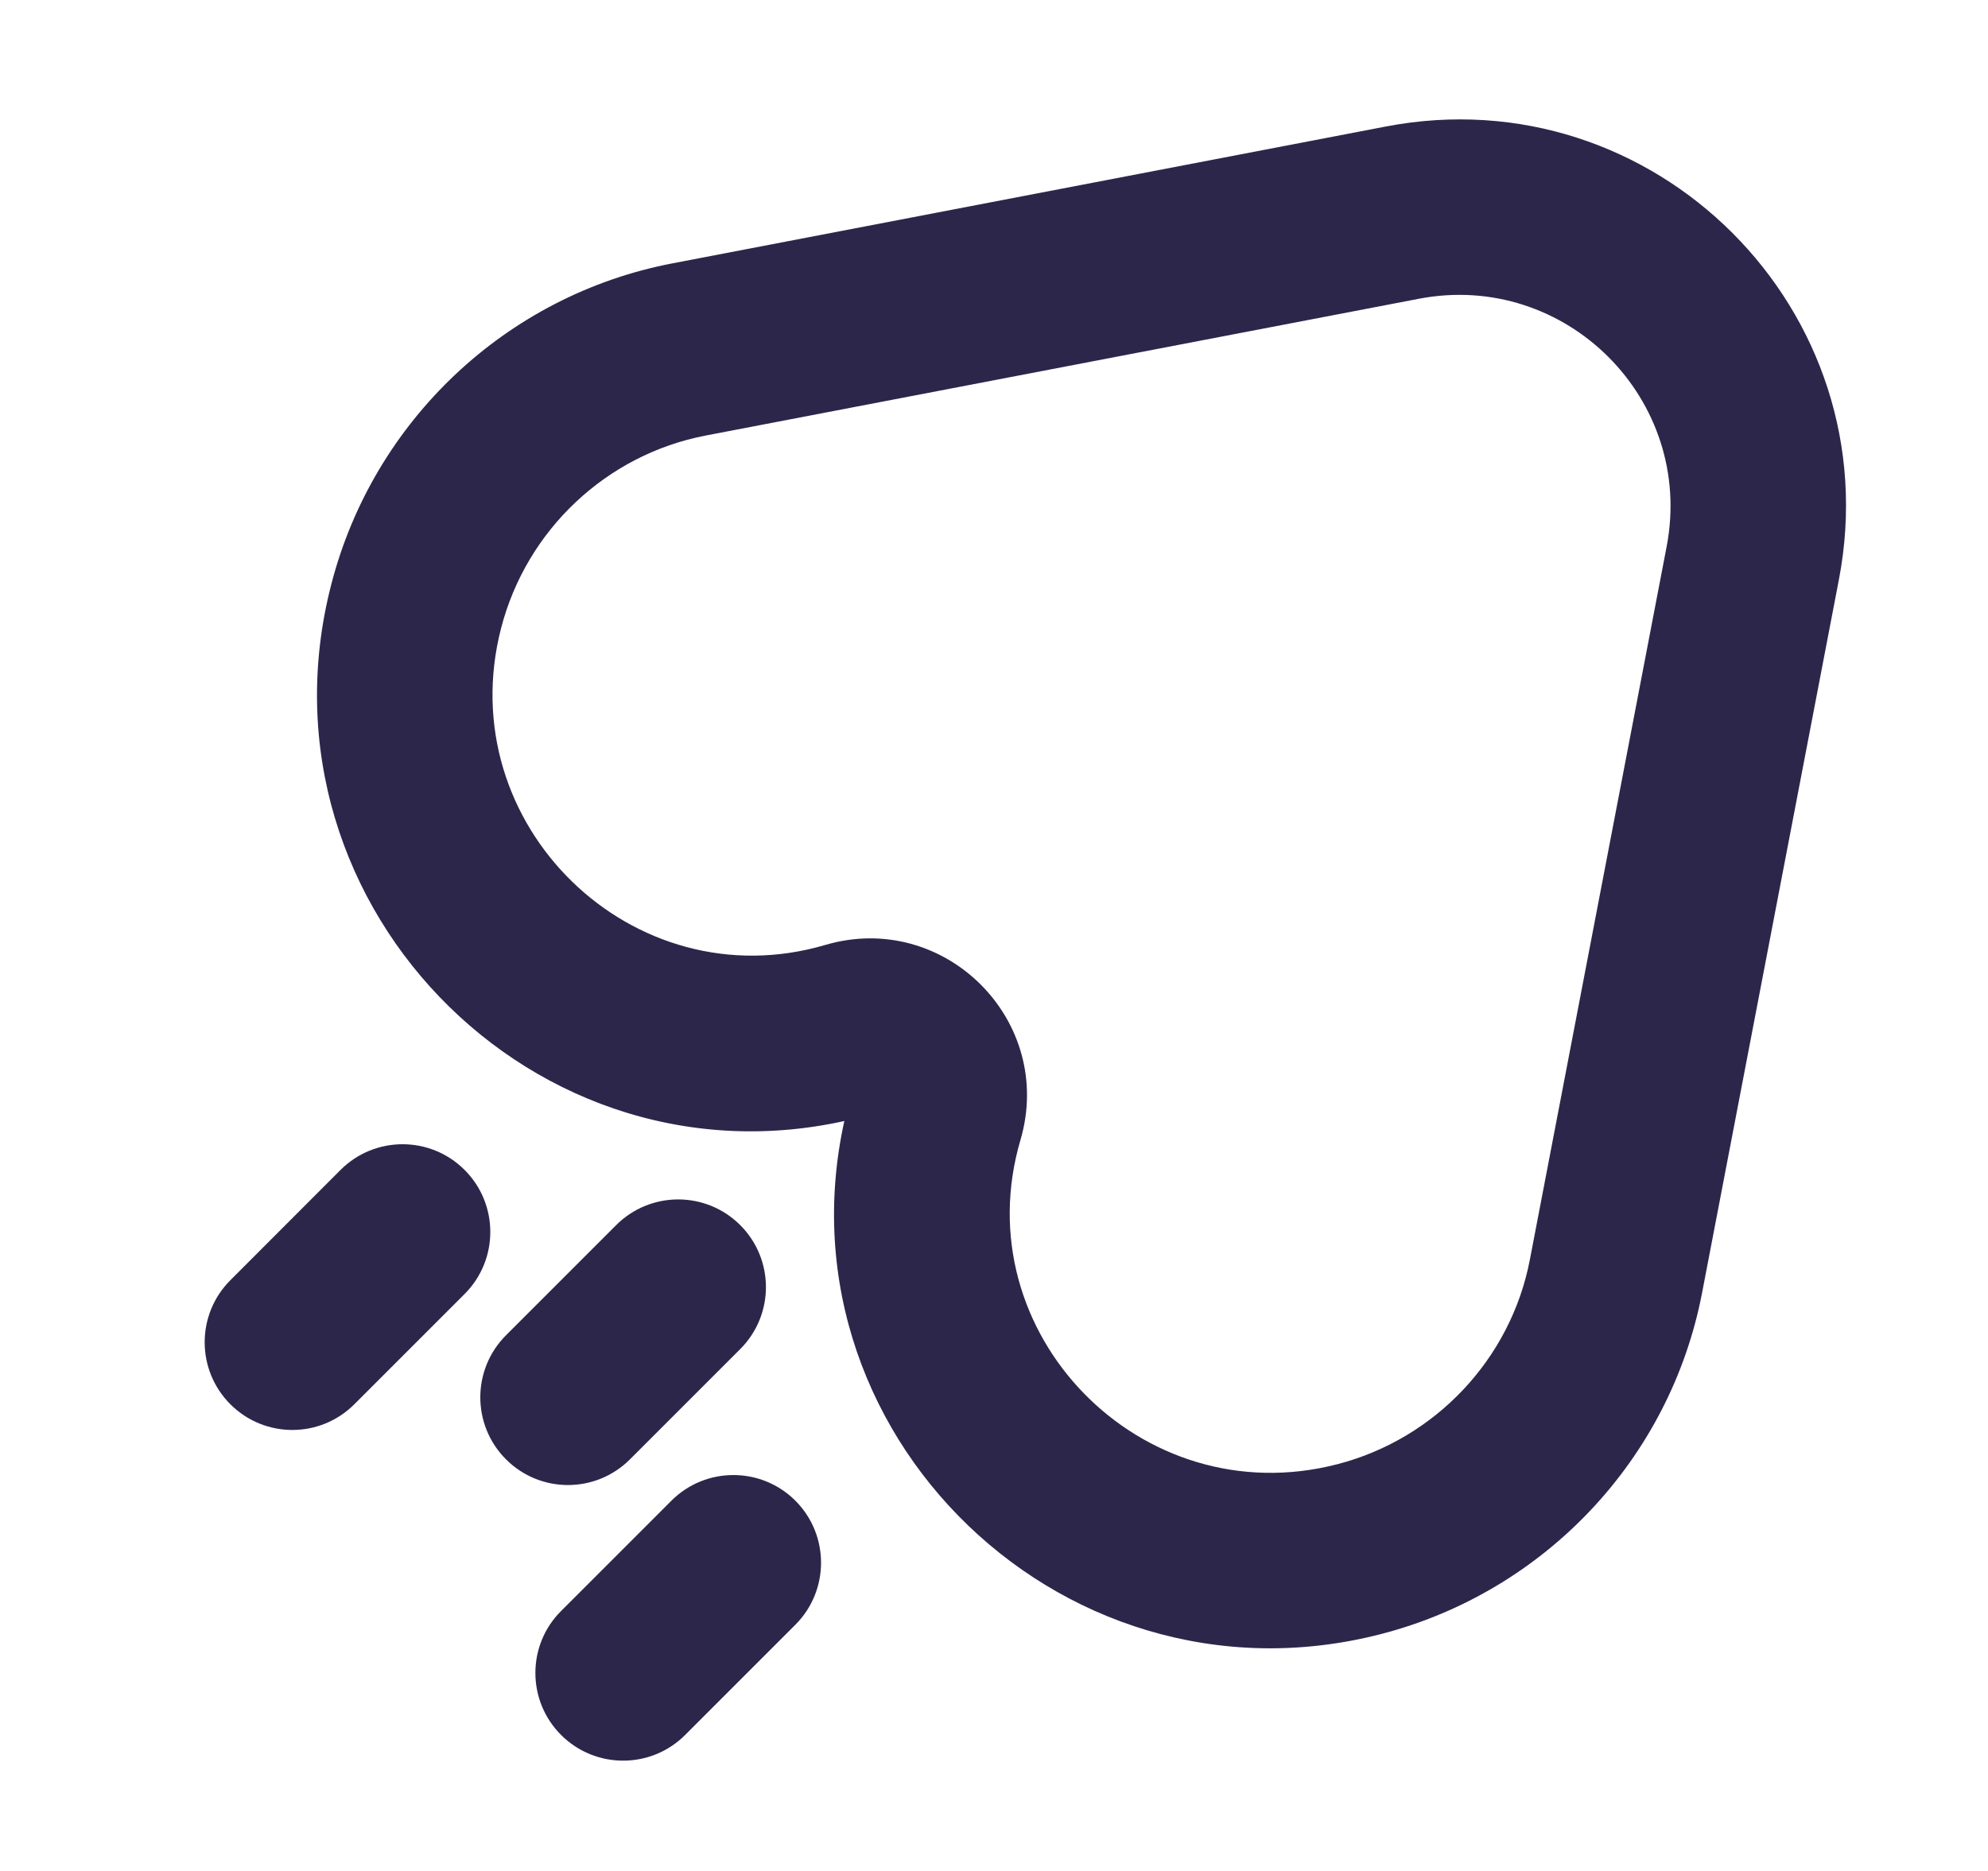 <svg width="17" height="16" viewBox="0 0 17 16" fill="none" xmlns="http://www.w3.org/2000/svg">
<path d="M3.559 5.184L4.285 5.372L3.559 5.184ZM5.892 2.988L6.033 3.725L5.892 2.988ZM7.268 8.801L7.057 8.081L7.268 8.801ZM8.006 9.538L7.287 9.327L8.006 9.538ZM11.622 13.248L11.81 13.974L11.622 13.248ZM13.818 10.915L14.555 11.056L13.818 10.915ZM14.988 4.815L14.252 4.674V4.674L14.988 4.815ZM11.991 1.819L11.85 1.082L11.991 1.819ZM4.327 11.419C4.034 11.712 4.034 12.187 4.327 12.48C4.62 12.773 5.094 12.773 5.387 12.48L4.327 11.419ZM6.33 11.537C6.623 11.244 6.623 10.77 6.33 10.477C6.037 10.184 5.562 10.184 5.269 10.477L6.33 11.537ZM4.798 13.777C4.505 14.069 4.505 14.544 4.798 14.837C5.091 15.13 5.566 15.13 5.859 14.837L4.798 13.777ZM6.802 13.894C7.094 13.601 7.094 13.127 6.802 12.834C6.509 12.541 6.034 12.541 5.741 12.834L6.802 13.894ZM1.97 10.948C1.677 11.241 1.677 11.716 1.97 12.009C2.263 12.302 2.737 12.302 3.03 12.009L1.97 10.948ZM3.973 11.066C4.266 10.773 4.266 10.298 3.973 10.005C3.68 9.712 3.205 9.712 2.912 10.005L3.973 11.066ZM14.252 4.674L13.082 10.774L14.555 11.056L15.725 4.957L14.252 4.674ZM6.033 3.725L12.133 2.555L11.85 1.082L5.751 2.252L6.033 3.725ZM4.285 5.372C4.502 4.532 5.186 3.888 6.033 3.725L5.751 2.252C4.329 2.524 3.193 3.6 2.833 4.997L4.285 5.372ZM7.057 8.081C5.411 8.565 3.851 7.052 4.285 5.372L2.833 4.997C2.112 7.785 4.698 10.338 7.48 9.52L7.057 8.081ZM8.726 9.75C9.026 8.729 8.078 7.781 7.057 8.081L7.48 9.52C7.362 9.555 7.252 9.445 7.287 9.327L8.726 9.75ZM11.435 12.522C9.755 12.956 8.242 11.396 8.726 9.75L7.287 9.327C6.469 12.109 9.022 14.694 11.81 13.974L11.435 12.522ZM13.082 10.774C12.919 11.621 12.275 12.305 11.435 12.522L11.81 13.974C13.207 13.613 14.282 12.478 14.555 11.056L13.082 10.774ZM15.725 4.957C16.166 2.659 14.148 0.641 11.85 1.082L12.133 2.555C13.389 2.314 14.493 3.417 14.252 4.674L15.725 4.957ZM5.387 12.48L6.33 11.537L5.269 10.477L4.327 11.419L5.387 12.48ZM5.859 14.837L6.802 13.894L5.741 12.834L4.798 13.777L5.859 14.837ZM3.03 12.009L3.973 11.066L2.912 10.005L1.97 10.948L3.03 12.009Z" fill="#2D264B"/>
</svg>
